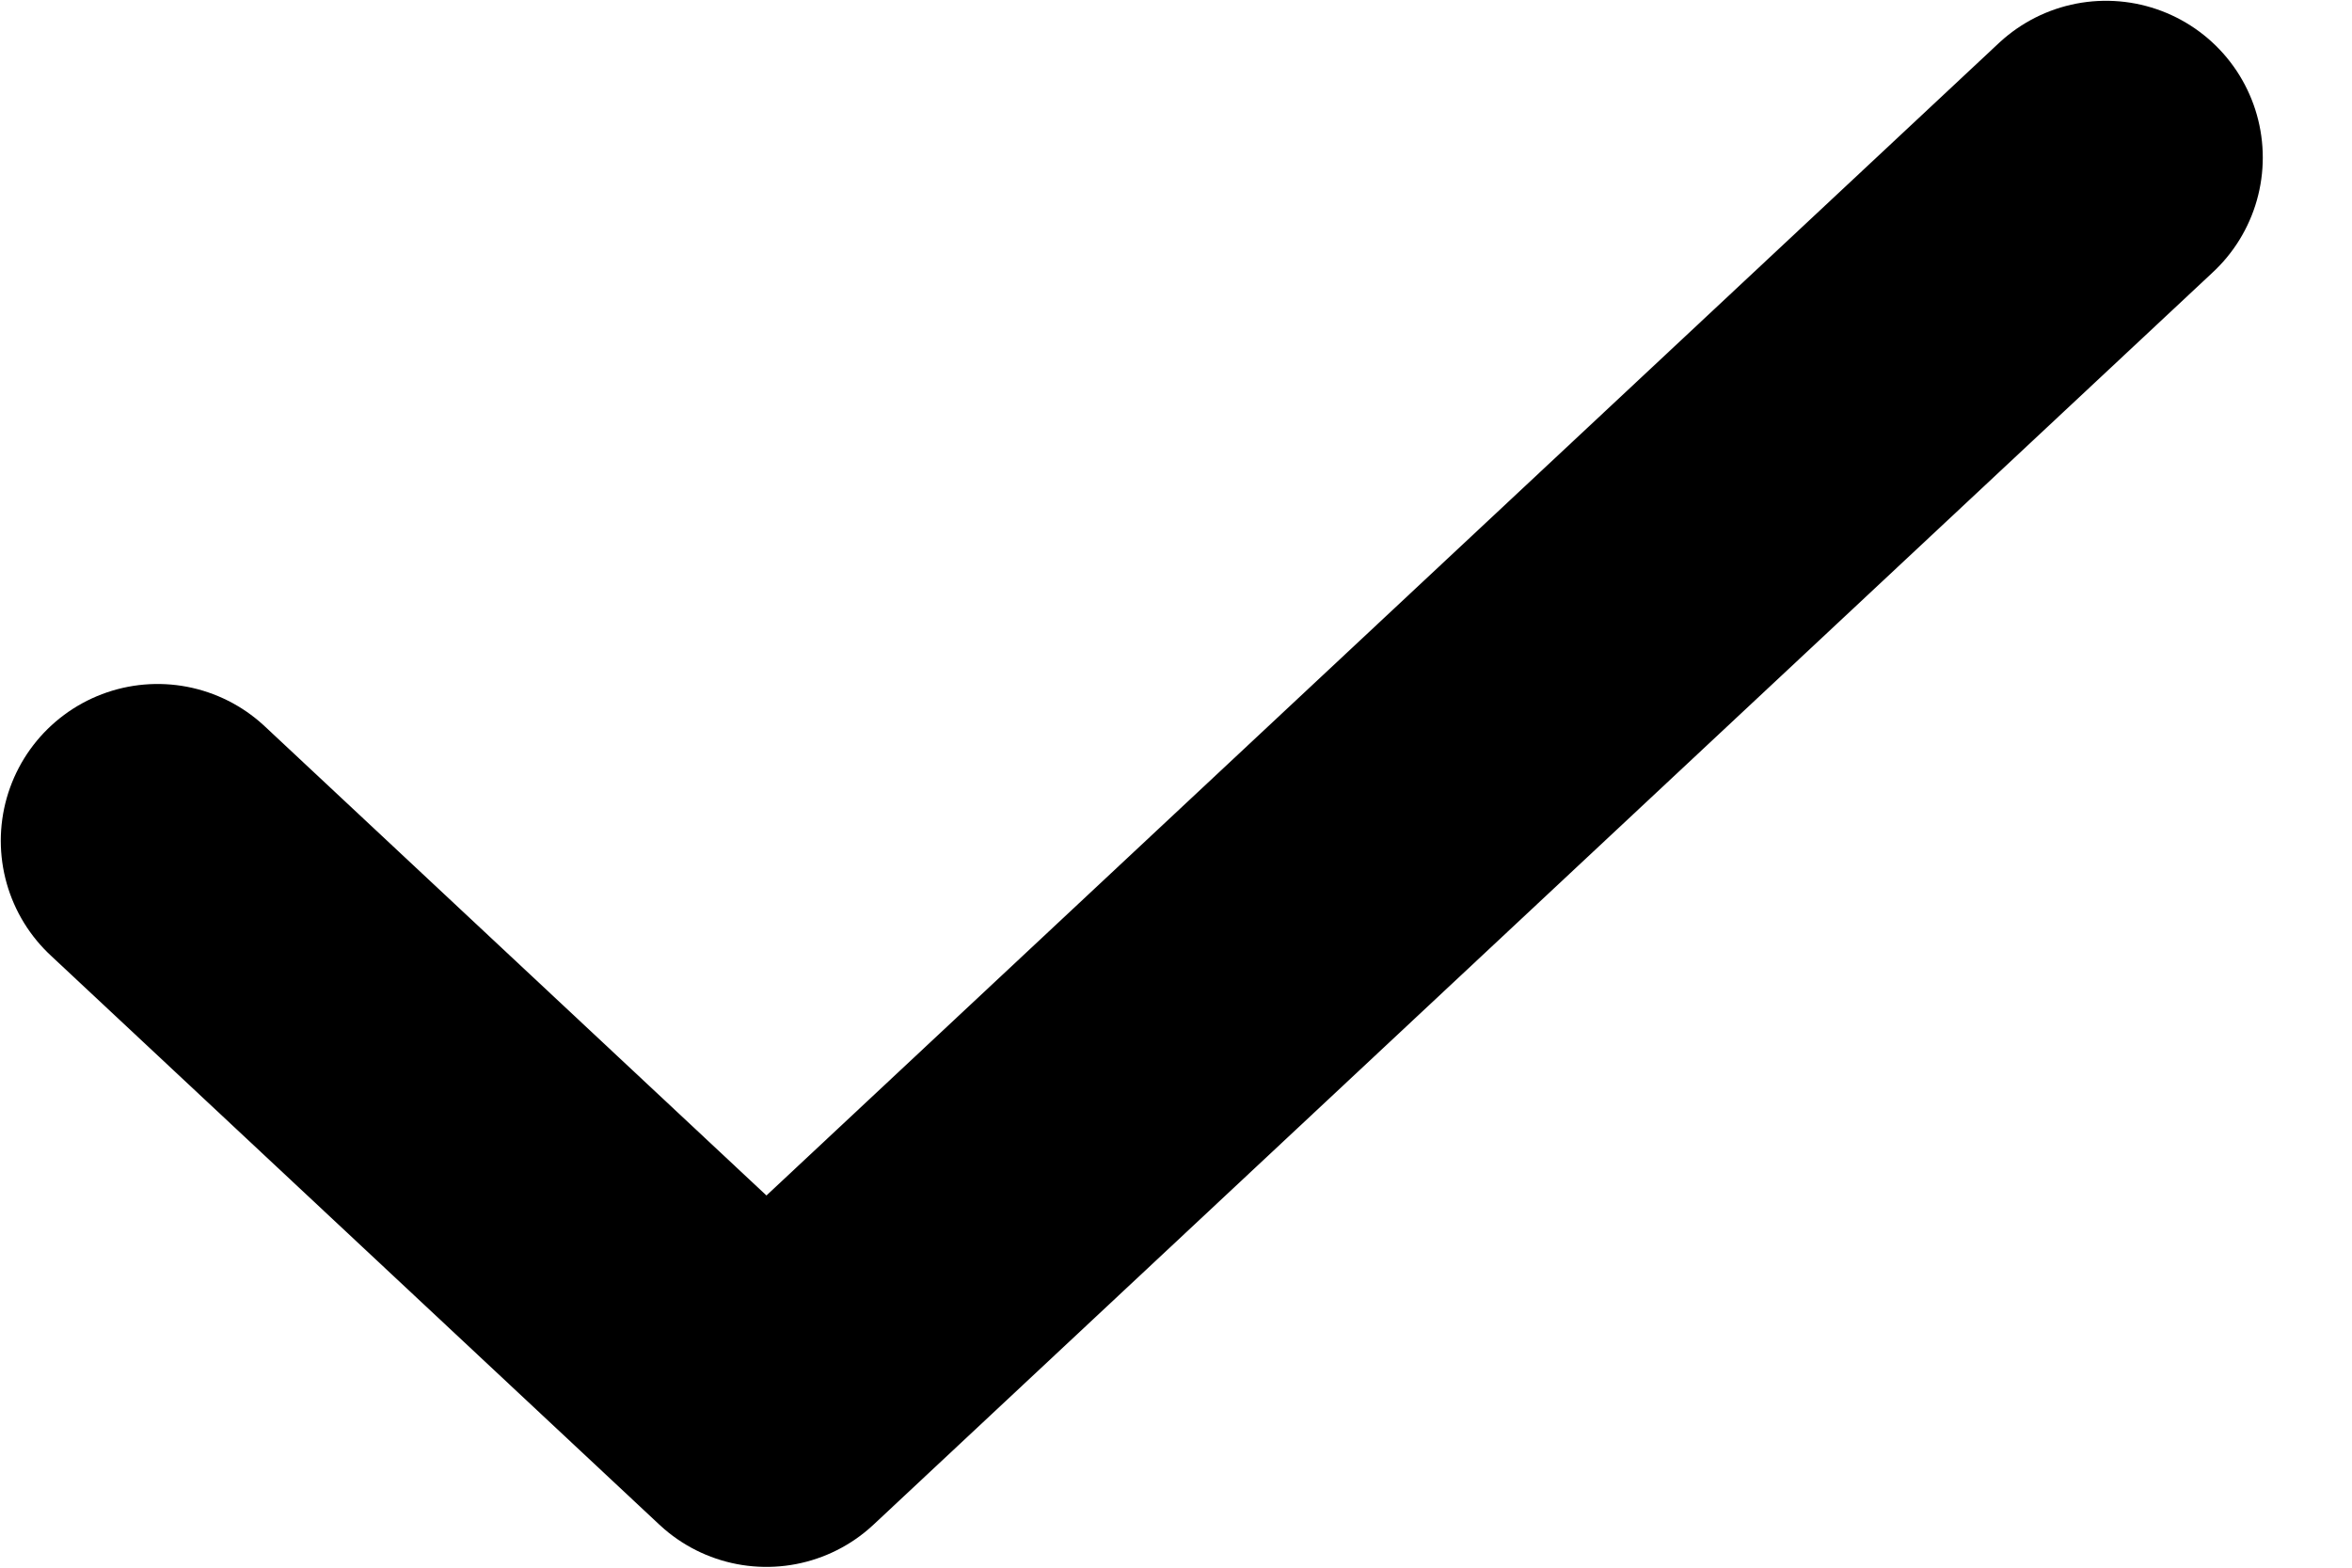 <svg width="15" height="10" viewBox="0 0 15 10" fill="none" xmlns="http://www.w3.org/2000/svg">
<path d="M13.431 1.005L4.888 8.995L1.005 5.363" stroke="black" stroke-width="2" stroke-linecap="round" stroke-linejoin="round"/>
</svg>
